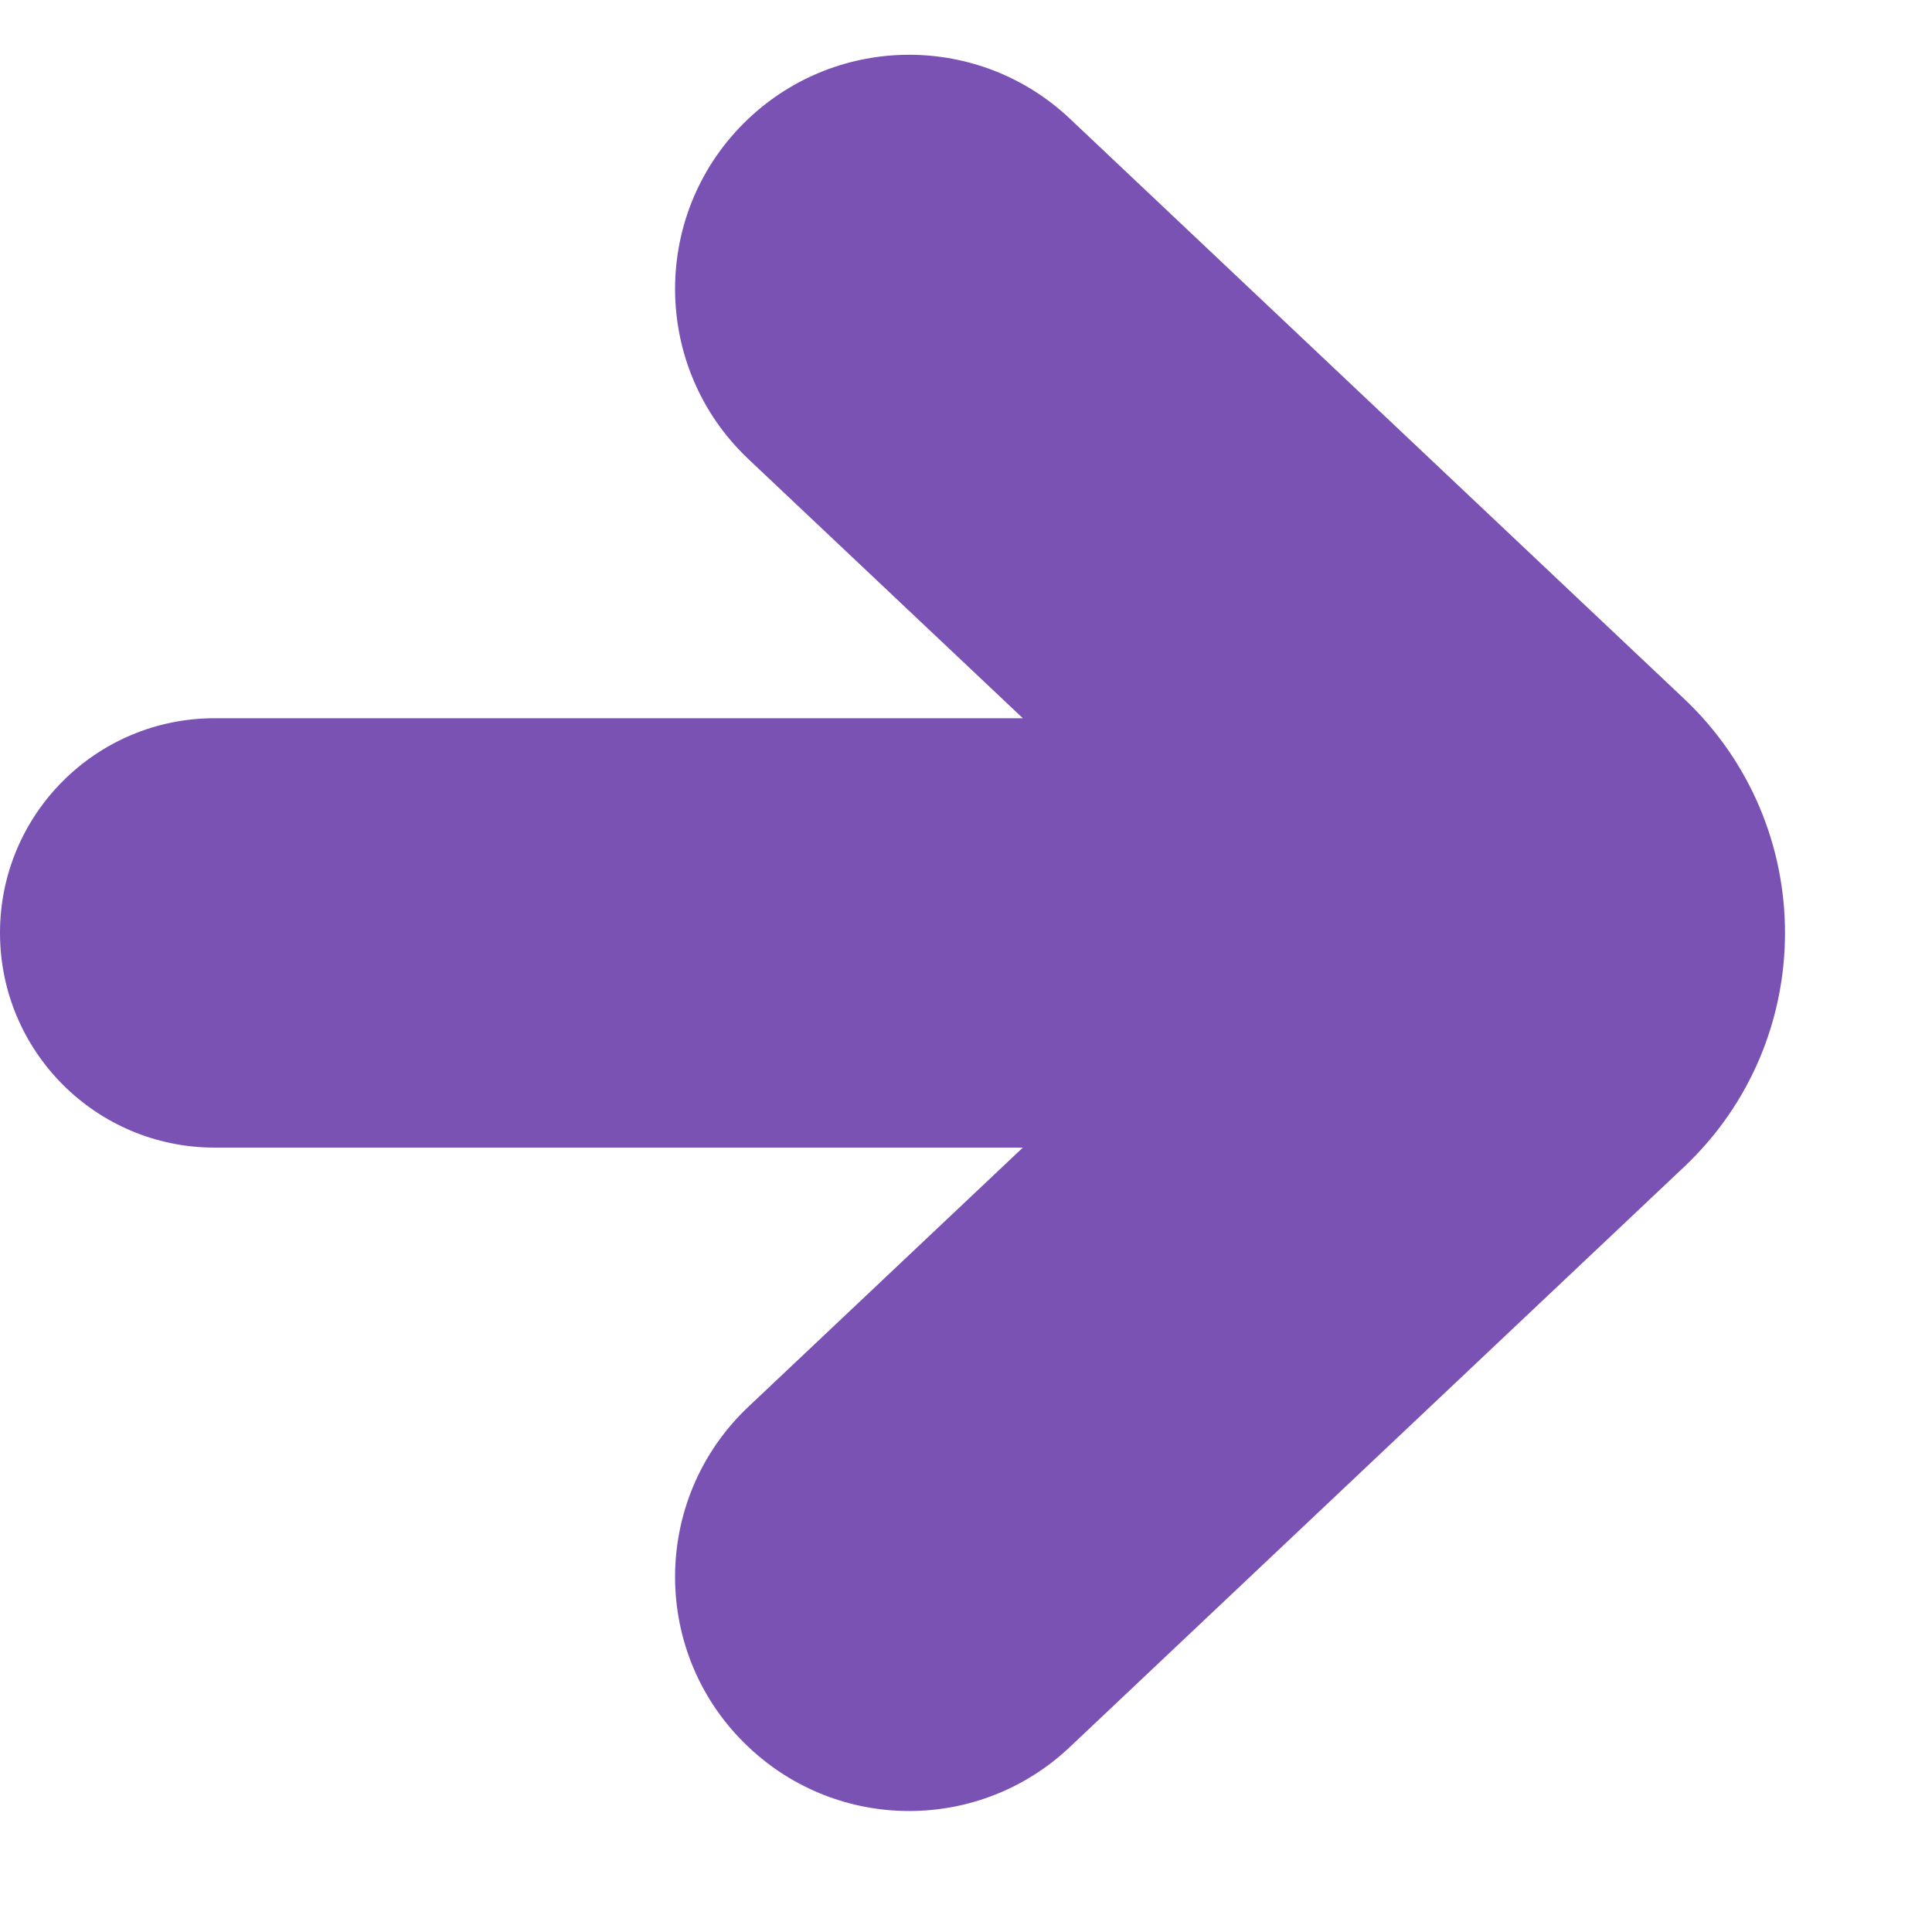 <svg width="12" height="12" viewBox="0 0 12 12" fill="none" xmlns="http://www.w3.org/2000/svg">
<path d="M6.353 7.128H1.333C0.597 7.128 0 6.531 0 5.794C0 5.058 0.597 4.461 1.333 4.461H6.353L4.649 2.852C4.041 2.278 4.041 1.311 4.649 0.737C5.209 0.208 6.085 0.208 6.645 0.737L10.46 4.34C11.296 5.13 11.296 6.459 10.46 7.248L6.645 10.851C6.085 11.381 5.209 11.381 4.649 10.851C4.041 10.278 4.041 9.311 4.649 8.737L6.353 7.128Z" fill="#7952B3"/>
</svg>
